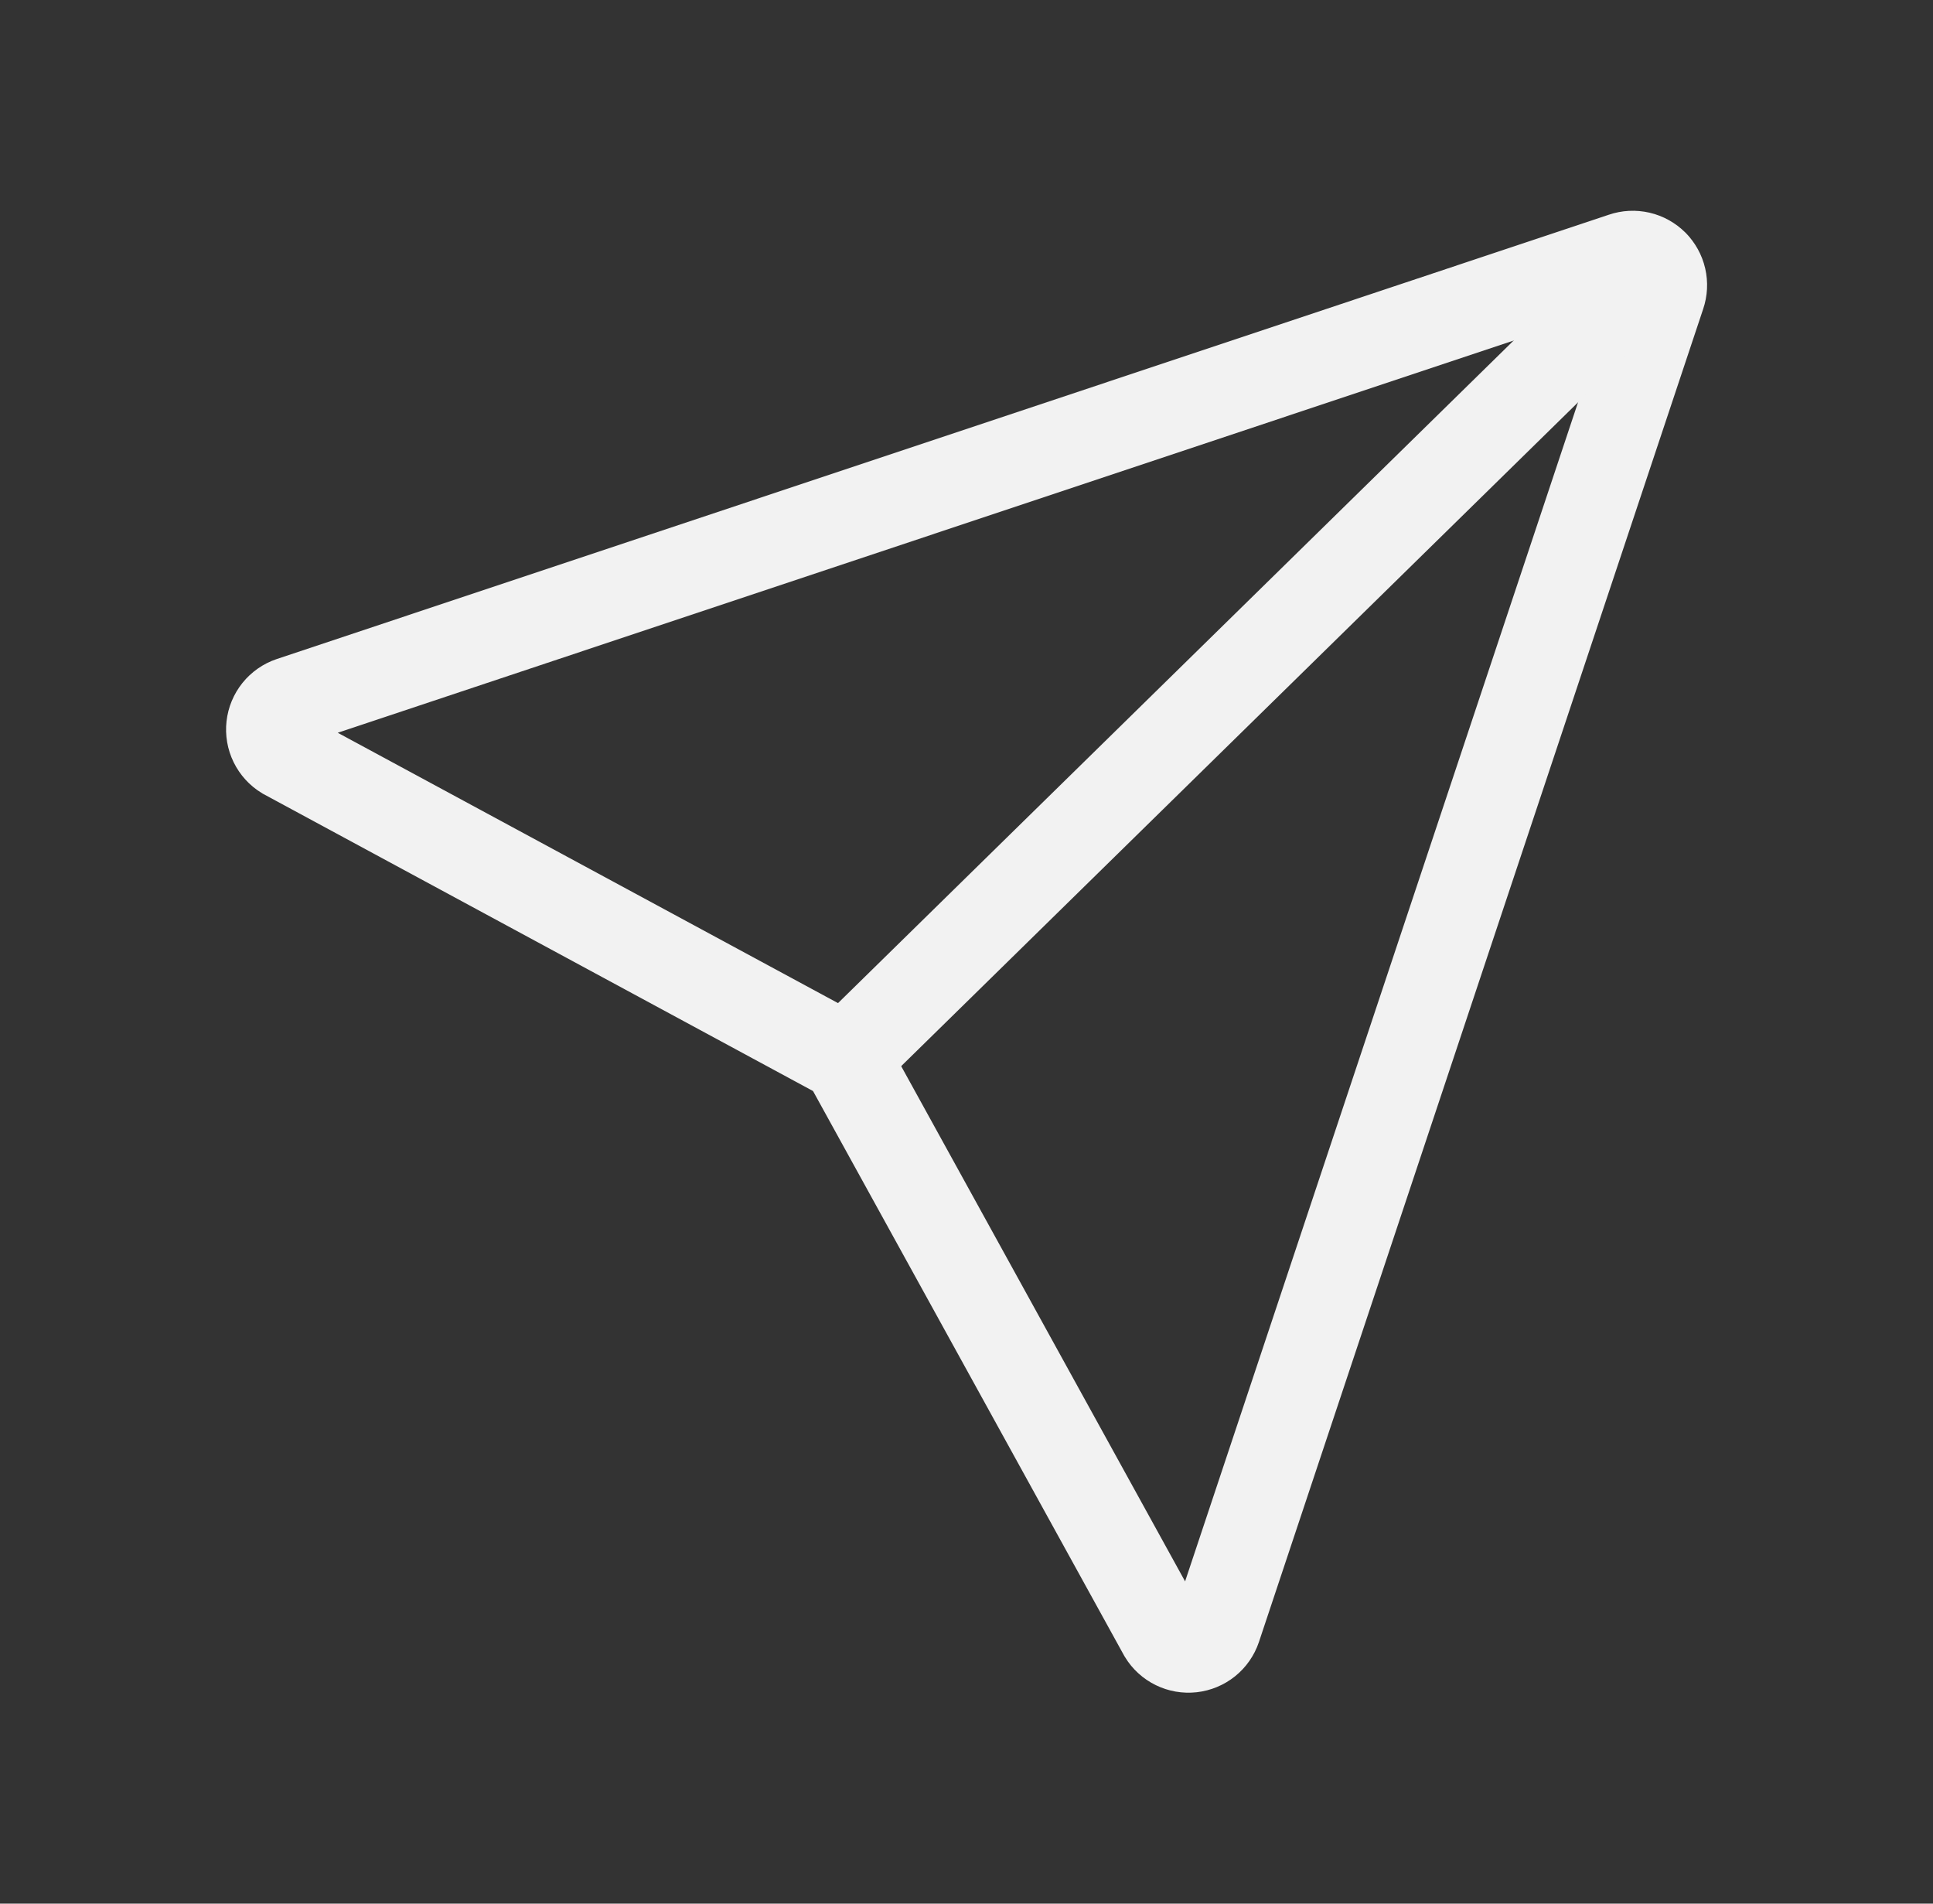 <svg width="65" height="64" viewBox="0 0 65 64" fill="none" xmlns="http://www.w3.org/2000/svg">
<rect x="0" y="0" width="65" height="64" fill="#333333" stroke="none"/>
<path d="M39.11 54.93L28.44 35.57L9.58 25.38C9.418 25.281 9.287 25.137 9.204 24.967C9.12 24.796 9.087 24.605 9.108 24.416C9.129 24.227 9.203 24.049 9.322 23.9C9.441 23.752 9.6 23.641 9.78 23.58L54.58 8.64C54.757 8.579 54.947 8.57 55.13 8.612C55.312 8.654 55.479 8.747 55.611 8.879C55.743 9.011 55.836 9.178 55.878 9.36C55.92 9.543 55.91 9.733 55.85 9.91L40.91 54.73C40.849 54.91 40.738 55.069 40.59 55.188C40.441 55.307 40.262 55.381 40.074 55.402C39.885 55.423 39.694 55.39 39.523 55.306C39.352 55.223 39.209 55.092 39.11 54.93V54.93Z" stroke="#F2F2F2" stroke-width="3"/>
<path d="M55.63 8.91L28.44 35.57" stroke="#F2F2F2" stroke-width="3" stroke-linecap="round"/>
</svg>
